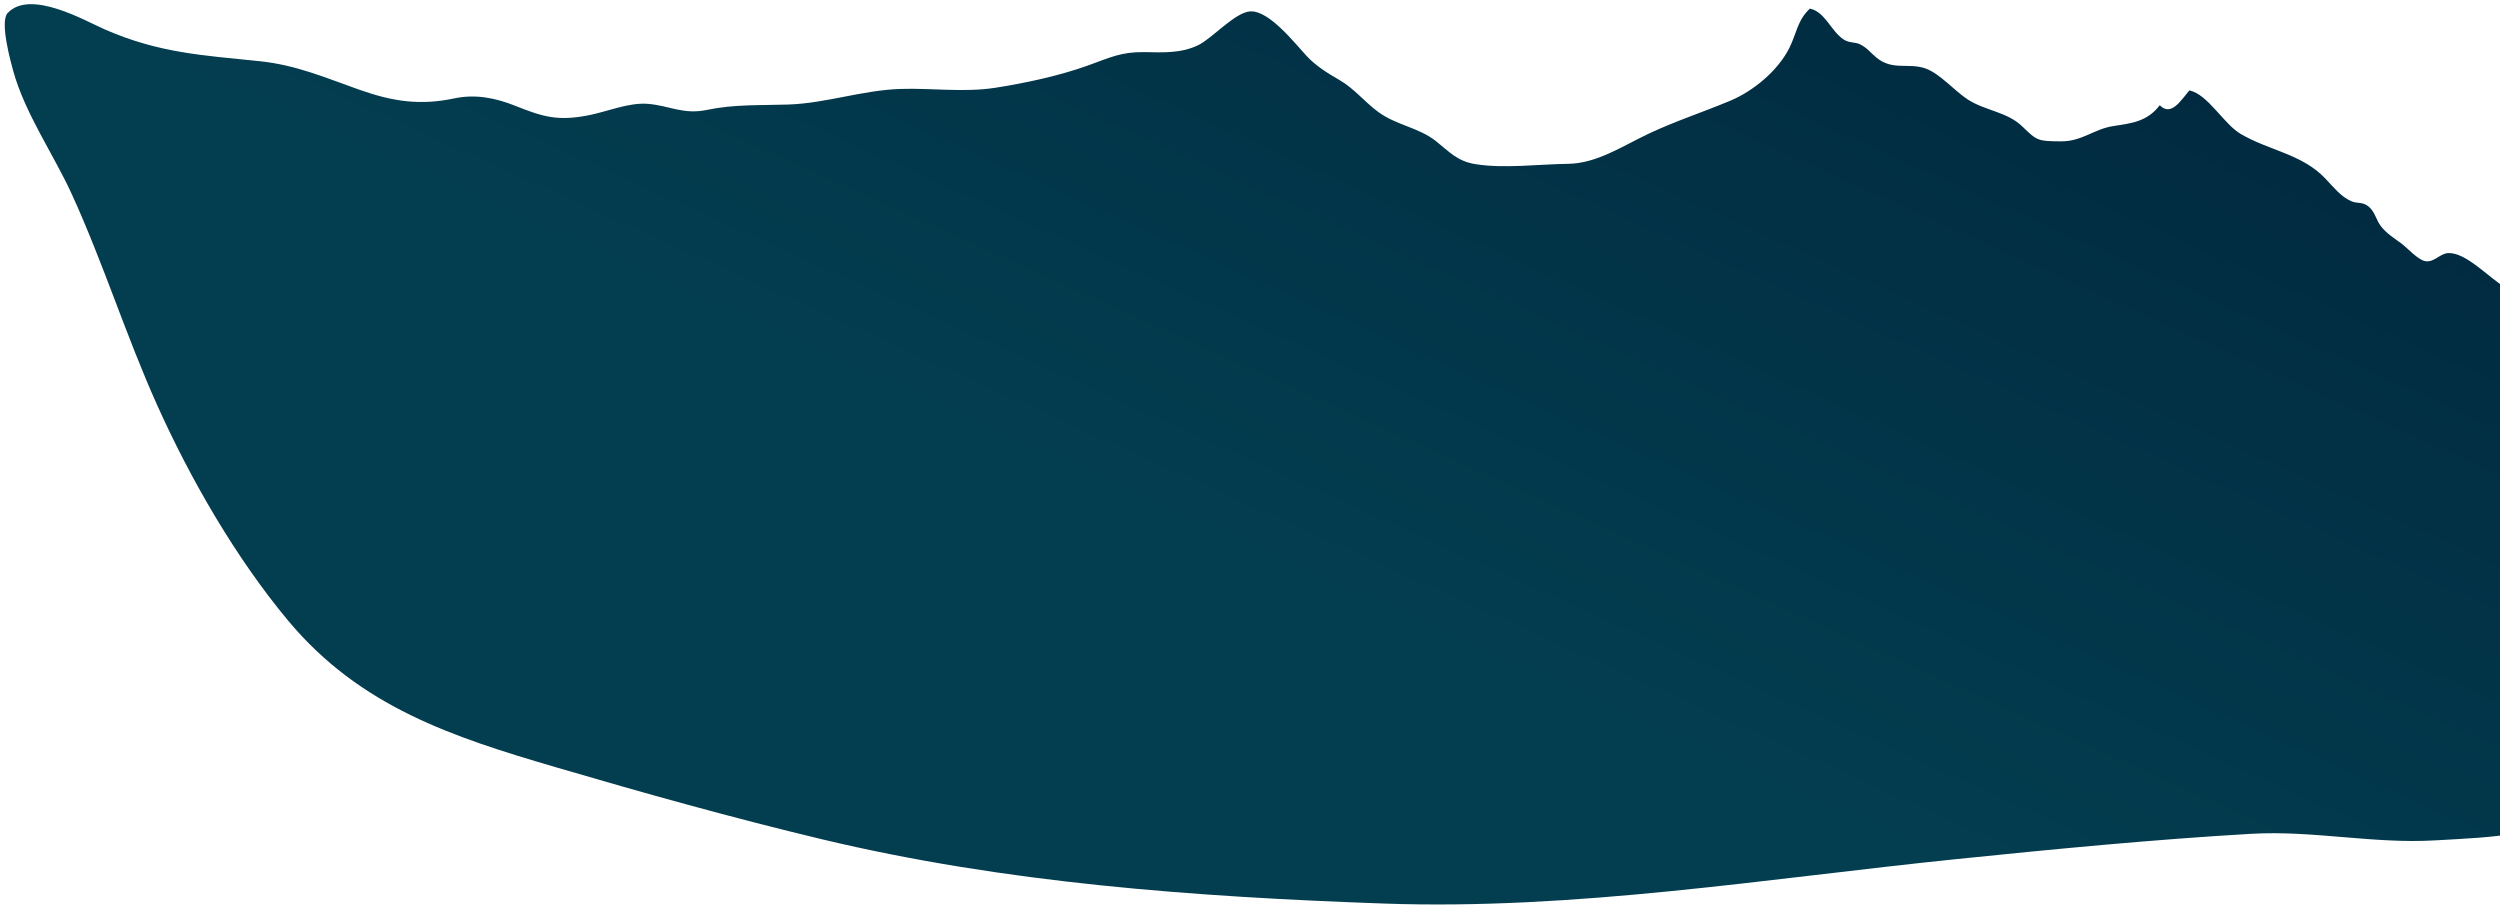 <svg width="336" height="122" viewBox="0 0 336 122" fill="none" xmlns="http://www.w3.org/2000/svg">
<path d="M346.266 43.208C343.164 41.325 338.993 39.949 336.586 38.543C334.516 37.333 331.416 33.889 329.032 34.015C327.907 34.074 327.152 35.313 325.949 35.099C324.946 34.921 323.509 33.273 322.66 32.66C321.704 31.971 320.738 31.357 320.002 30.414C319.339 29.565 319.184 28.383 318.271 27.706C317.419 27.074 316.854 27.418 315.975 27.025C314.559 26.391 313.583 25.094 312.472 23.94C309.337 20.686 305.037 20.264 301.175 18.019C298.85 16.668 296.777 12.69 294.252 12.151C293.142 13.438 291.814 15.727 290.272 14.144C288.566 16.39 286.382 16.574 283.998 16.948C281.391 17.357 279.837 19.014 277.002 18.996C273.874 18.976 273.798 18.935 271.803 17C269.768 15.026 266.854 14.899 264.493 13.387C262.712 12.247 260.715 9.872 258.78 9.199C256.459 8.393 254.385 9.537 252.202 7.749C251.336 7.04 251.016 6.483 250.028 5.975C249.285 5.593 248.574 5.845 247.732 5.271C246.058 4.129 245.307 1.609 243.254 1.155C241.565 2.703 241.458 4.534 240.465 6.491C238.928 9.517 235.673 12.223 232.571 13.527C228.885 15.078 225.148 16.277 221.514 18C218.033 19.651 214.584 21.977 210.73 22.02C206.789 22.064 202.111 22.696 198.227 22.049C195.839 21.651 194.762 20.376 193.001 18.976C190.662 17.116 187.632 16.83 185.204 15.024C183.322 13.625 182.02 11.904 179.982 10.73C178.393 9.815 176.848 8.856 175.591 7.501C173.969 5.752 170.55 1.369 168.025 1.531C165.971 1.663 162.924 5.162 161.034 6.072C158.699 7.196 156.297 7.043 153.783 7.004C150.731 6.956 149.19 7.727 146.274 8.782C142.388 10.188 137.788 11.171 133.726 11.802C129.566 12.448 125.215 11.82 121.027 11.953C115.912 12.115 111.056 13.873 105.961 14.049C102.117 14.182 98.751 13.991 94.986 14.775C91.812 15.436 89.959 14.186 87.057 13.955C84.481 13.75 81.563 15.022 79.027 15.509C74.965 16.289 73.002 15.721 69.257 14.223C66.583 13.154 63.904 12.622 61.059 13.223C56.462 14.194 52.831 13.661 48.277 12.052C43.703 10.436 39.834 8.738 34.878 8.223C27.18 7.423 21.436 7.144 14.134 3.977C11.503 2.836 4.053 -1.52 1.018 1.767C-0.069 2.944 1.488 8.476 1.772 9.512C3.338 15.219 7.236 20.812 9.651 26.099C13.893 35.383 16.949 45.164 21.133 54.471C25.591 64.388 31.71 75.016 38.761 83.454C48.43 95.025 60.867 99.057 74.671 103.108C86.518 106.585 98.436 109.916 110.442 112.791C135.123 118.7 160.682 120.539 185.991 121.437C211.694 122.349 237.495 118.07 263.032 115.455C276.145 114.112 289.361 112.834 302.521 112.066C310.873 111.579 319.001 113.446 327.35 112.942C334.53 112.509 344.533 112.451 349.472 106.55C353.686 101.516 354.8 95.744 355.549 89.376C356.427 81.917 356.164 74.364 354.794 66.981C354.093 63.206 353.144 59.451 351.917 55.813C351.384 54.233 350.521 52.654 350.222 51.009C349.961 49.575 350.48 47.895 349.805 46.551C349.149 45.258 347.846 44.167 346.266 43.208Z" fill="url(#paint0_linear_471_2571)"/>
<defs>
<linearGradient id="paint0_linear_471_2571" x1="211.655" y1="-25.813" x2="165.782" y2="76.127" gradientUnits="userSpaceOnUse">
<stop stop-color="#012A40"/>
<stop offset="1" stop-color="#033E50"/>
</linearGradient>
</defs>
</svg>
